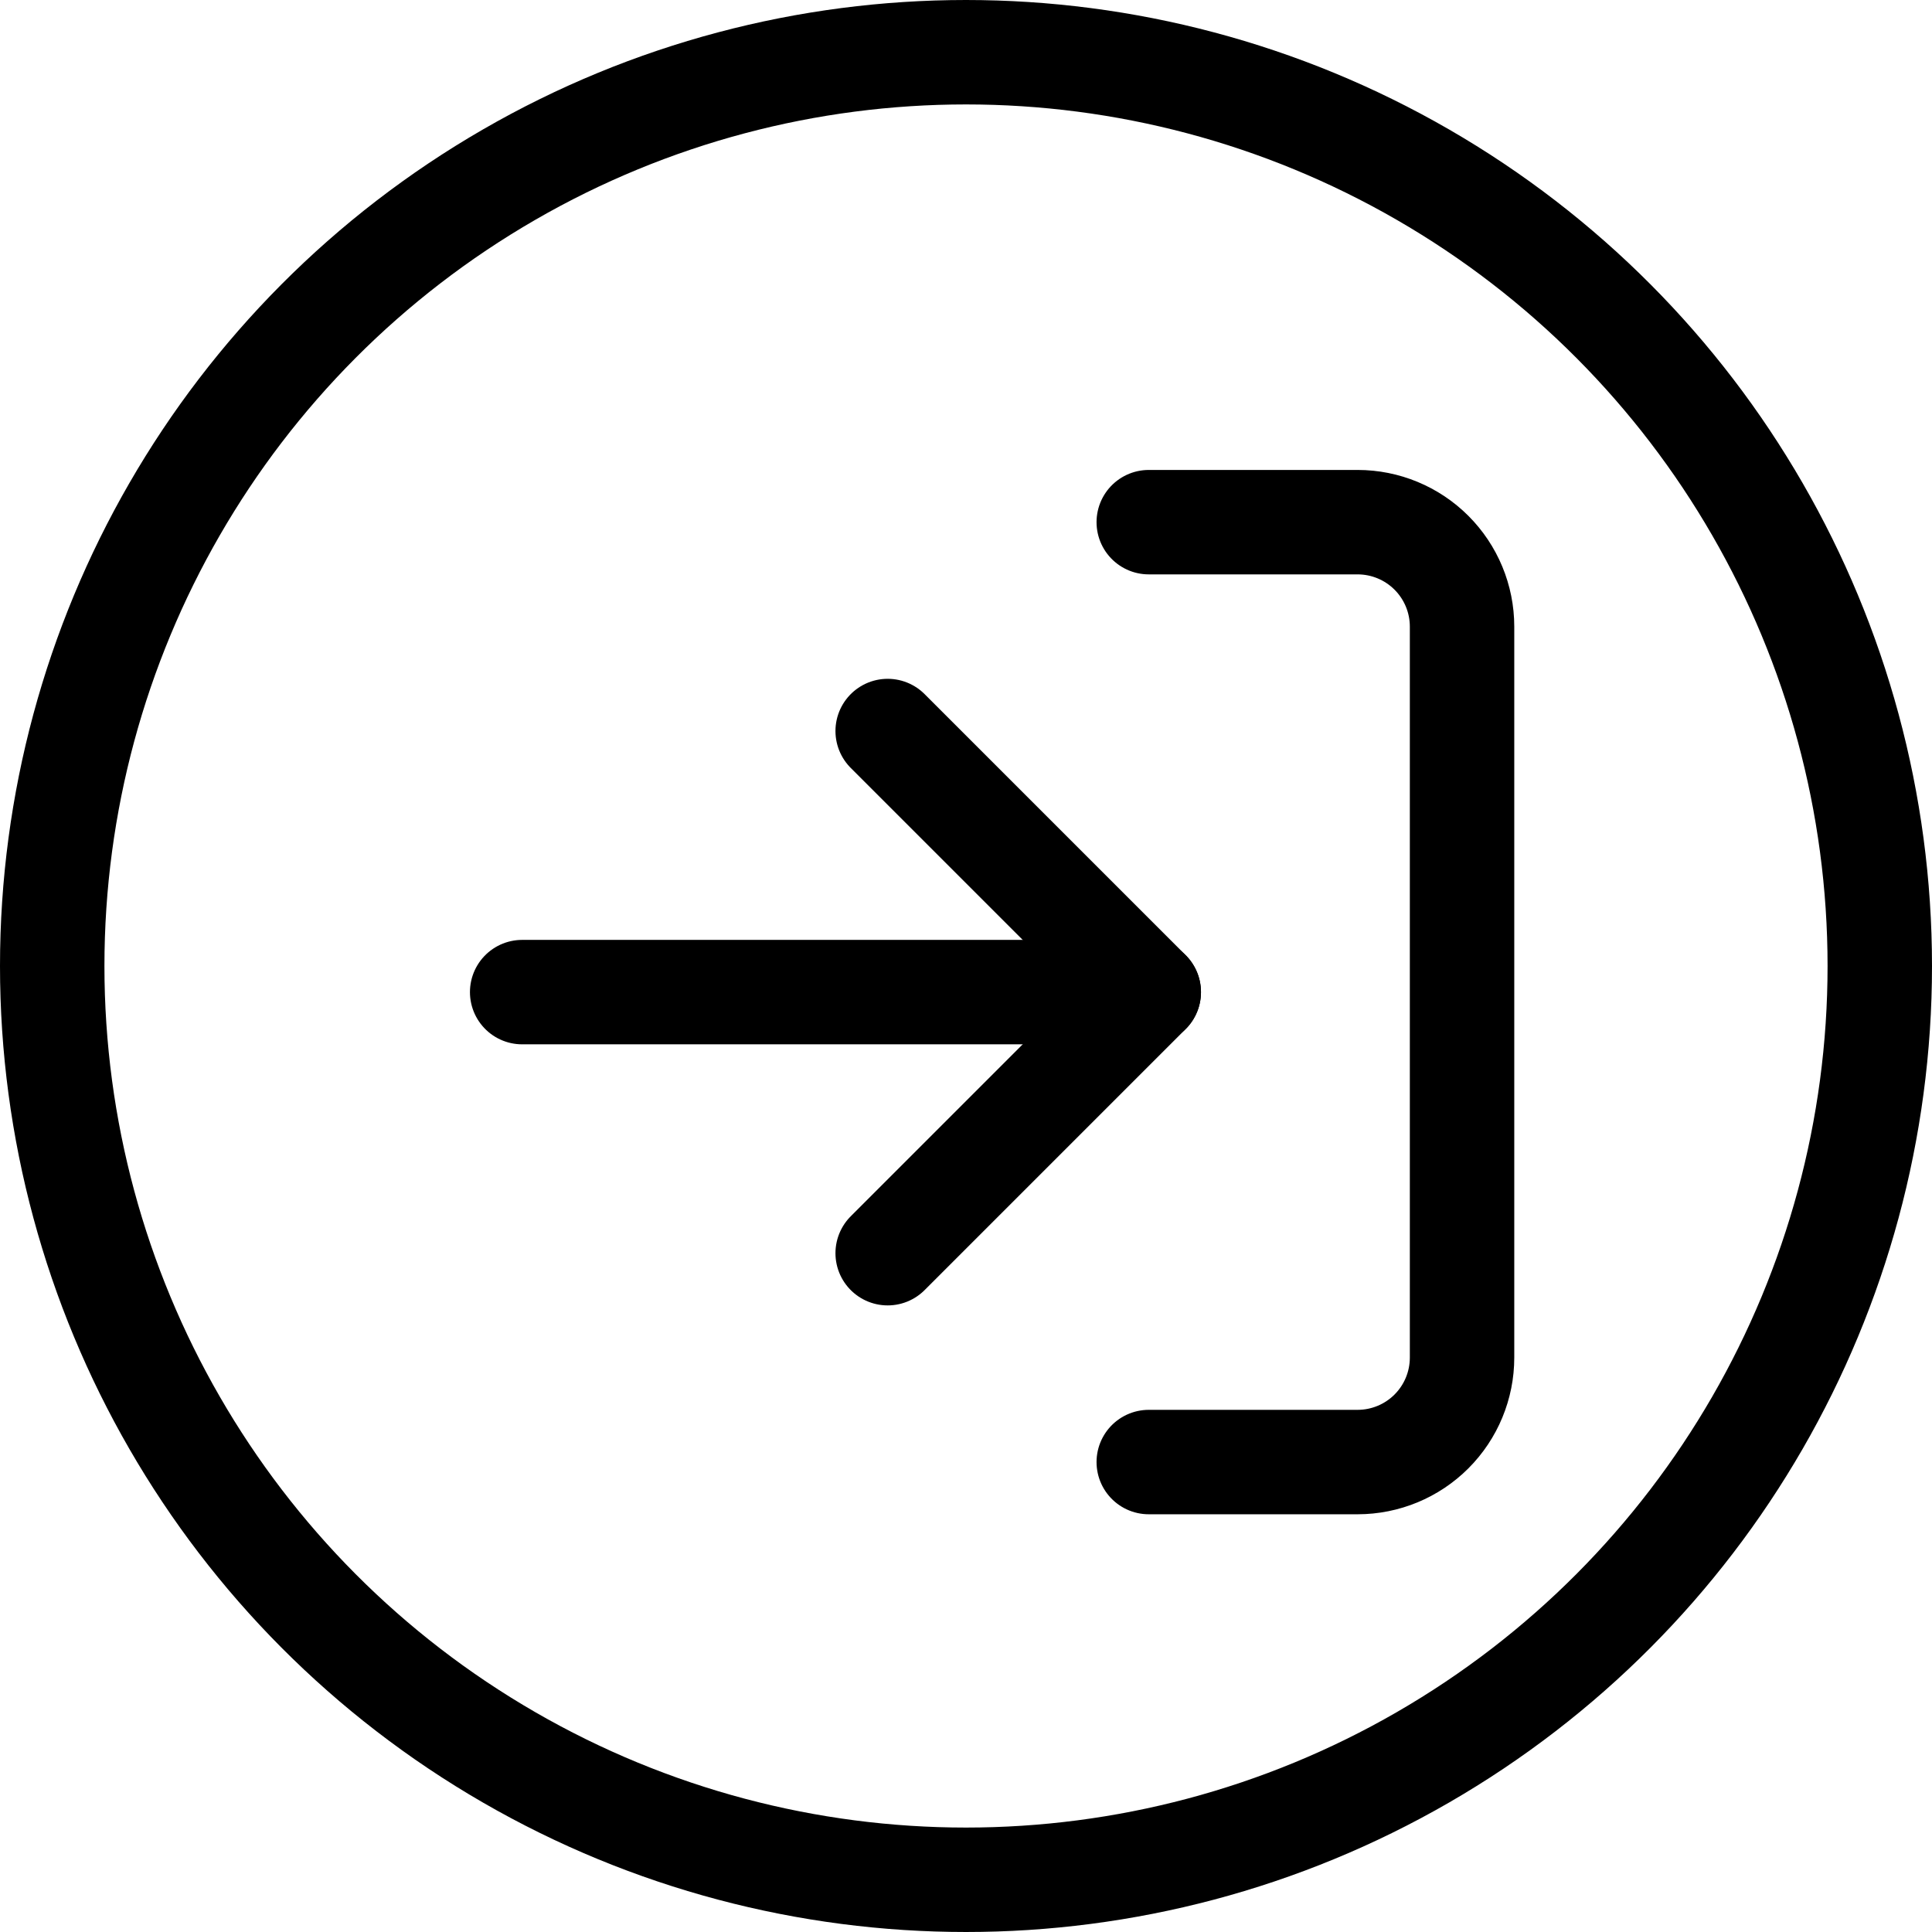 <svg width="37" height="37" viewBox="0 0 37 37" fill="none" xmlns="http://www.w3.org/2000/svg">
<path d="M22 10H26C26.53 10 27.039 10.211 27.414 10.586C27.789 10.961 28 11.47 28 12V26C28 26.53 27.789 27.039 27.414 27.414C27.039 27.789 26.53 28 26 28H22" stroke="black" stroke-width="2" stroke-linecap="round" stroke-linejoin="round"/>
<path d="M17 24L22 19L17 14" stroke="black" stroke-width="2" stroke-linecap="round" stroke-linejoin="round"/>
<path d="M22 19H10" stroke="black" stroke-width="2" stroke-linecap="round" stroke-linejoin="round"/>
<circle cx="18.5" cy="18.5" r="17.5" stroke="black" stroke-width="2"/>
</svg>
